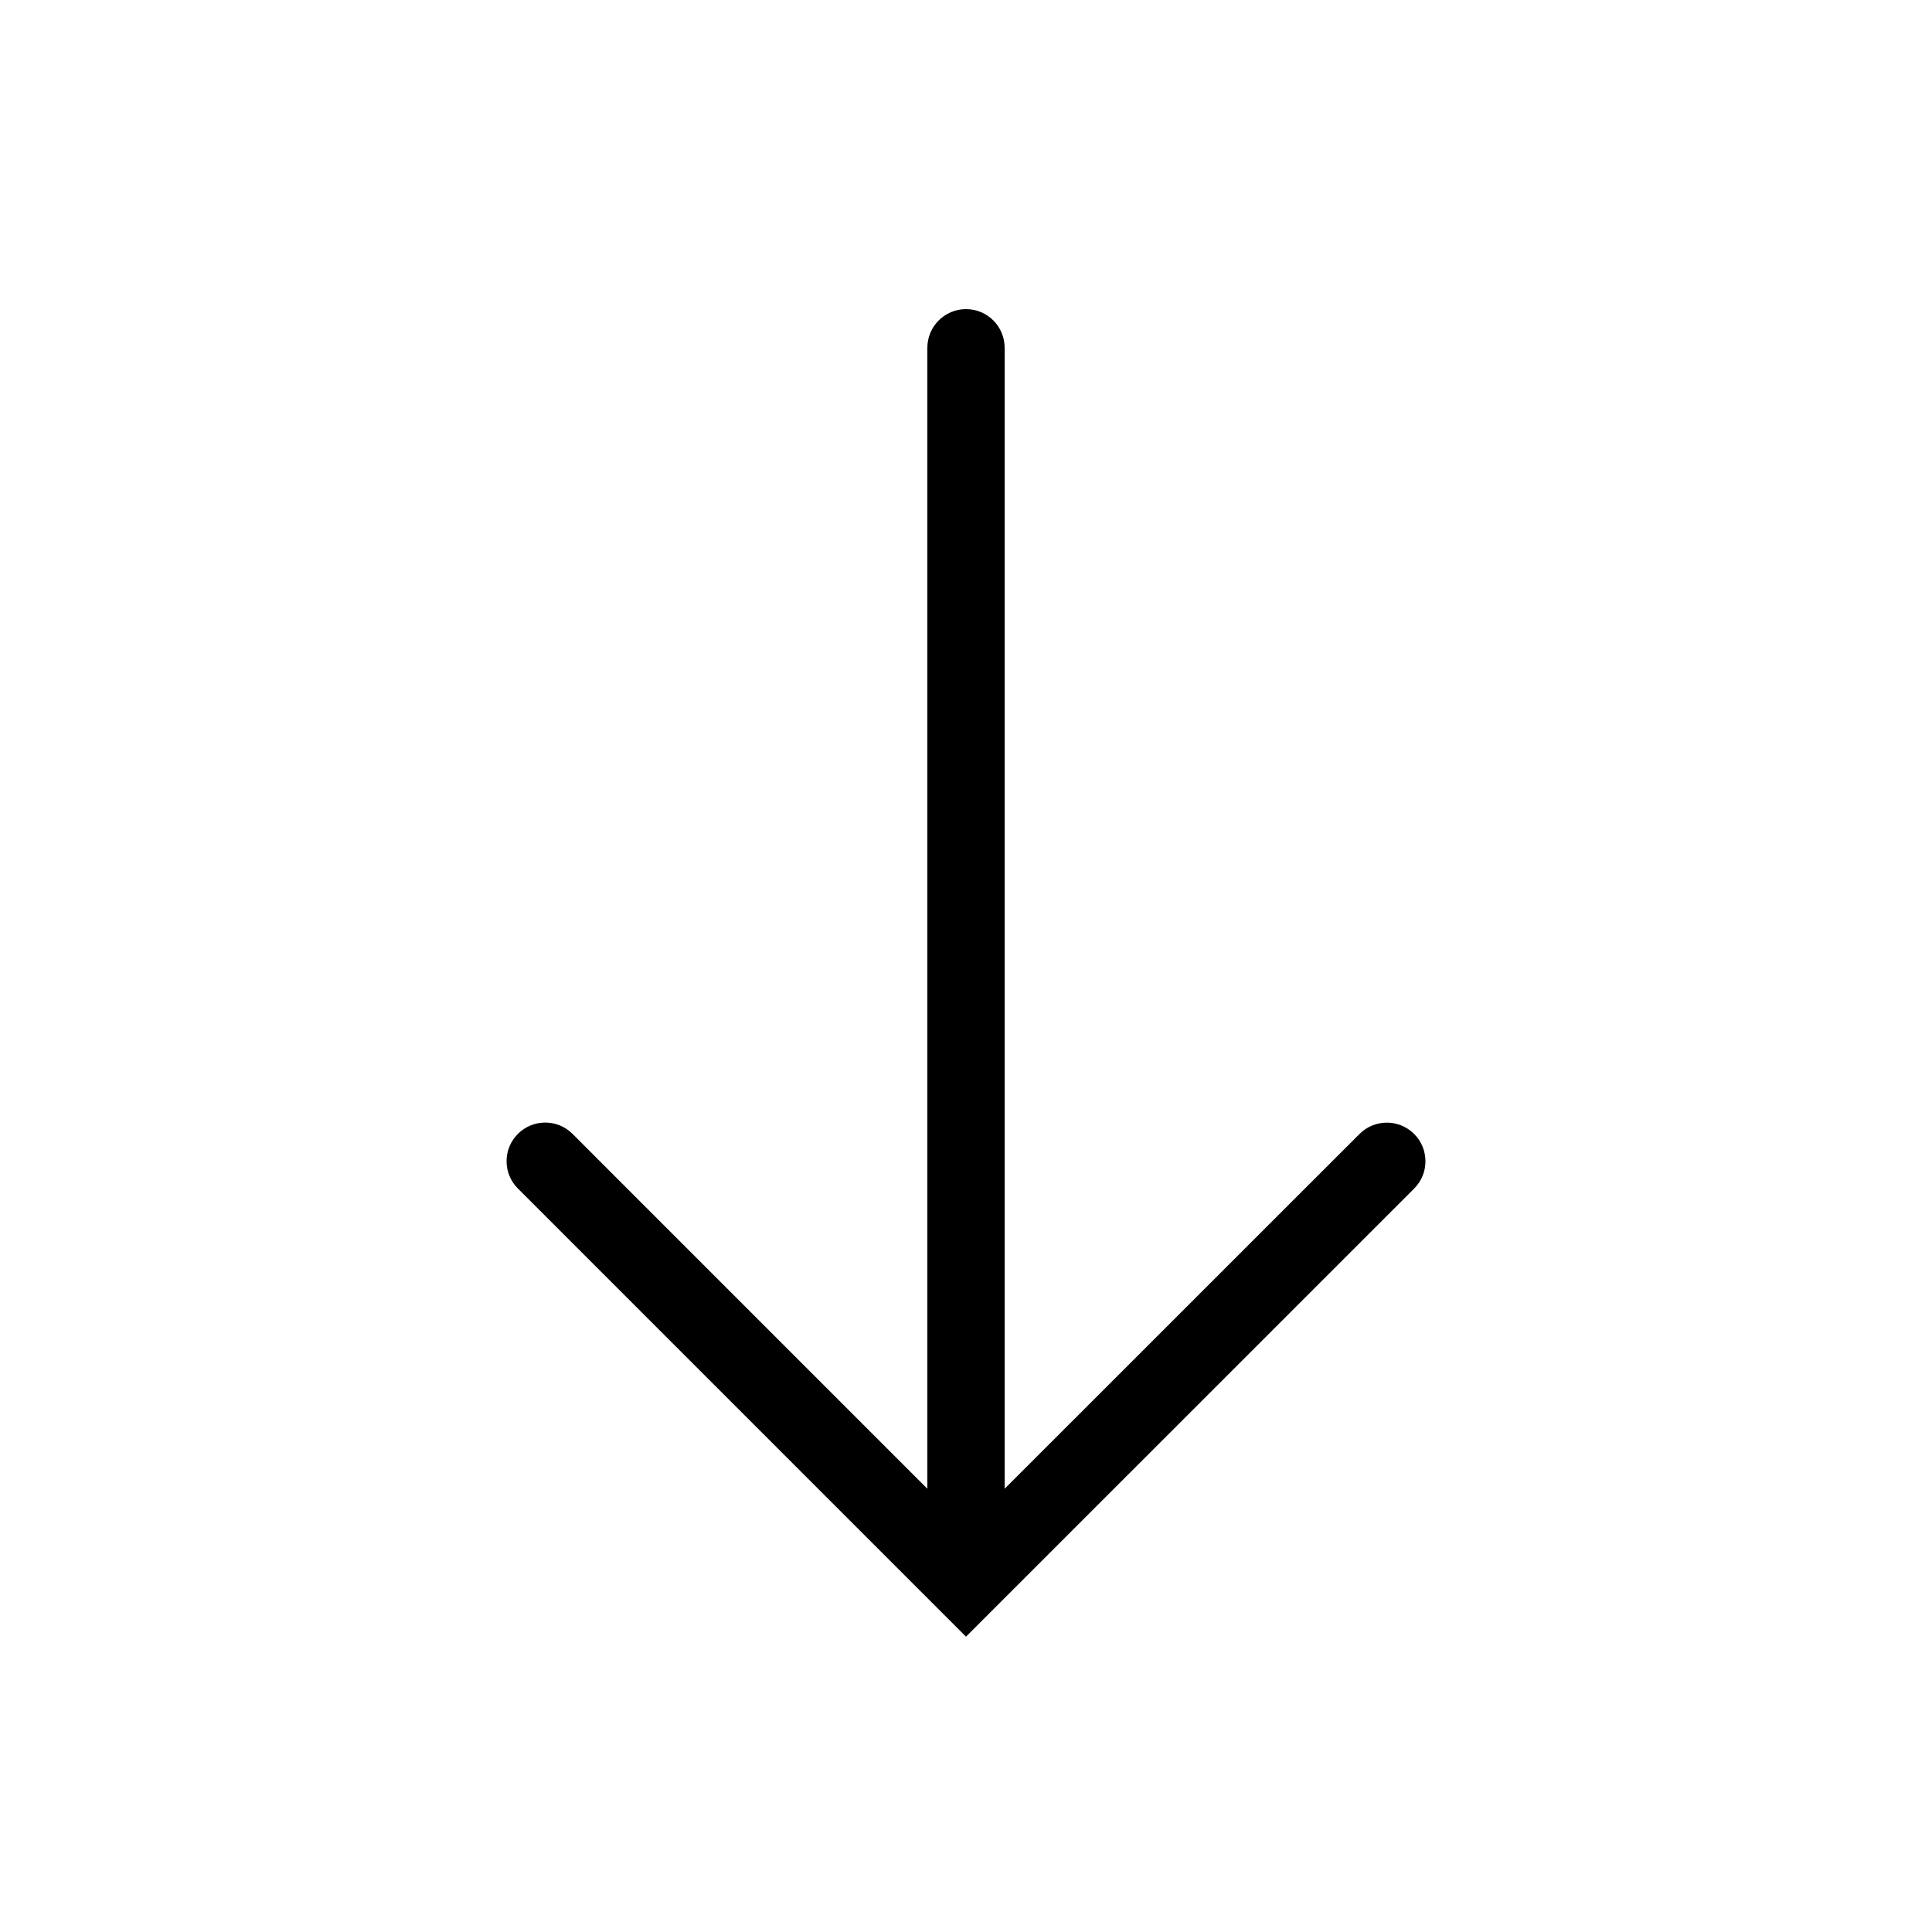 <?xml version="1.0" encoding="utf-8"?>
<!-- Generator: Adobe Illustrator 17.0.2, SVG Export Plug-In . SVG Version: 6.00 Build 0)  -->
<!DOCTYPE svg PUBLIC "-//W3C//DTD SVG 1.0//EN" "http://www.w3.org/TR/2001/REC-SVG-20010904/DTD/svg10.dtd">
<svg version="1.0" id="Layer_1" xmlns="http://www.w3.org/2000/svg" xmlns:xlink="http://www.w3.org/1999/xlink" x="0px" y="0px"
	 width="50px" height="50px" viewBox="0 0 50 50" style="enable-background:new 0 0 50 50;" xml:space="preserve">
<path d="M36.598,29.347c-0.391-0.391-1.023-0.391-1.414,0L26,38.529V9c0-0.552-0.447-1-1-1c-0.552,0-1,0.448-1,1v29.529
	l-9.183-9.184c-0.391-0.391-1.023-0.391-1.414,0s-0.391,1.023,0,1.414L25,42.357l11.598-11.597
	C36.988,30.37,36.988,29.737,36.598,29.347z"/>
</svg>
